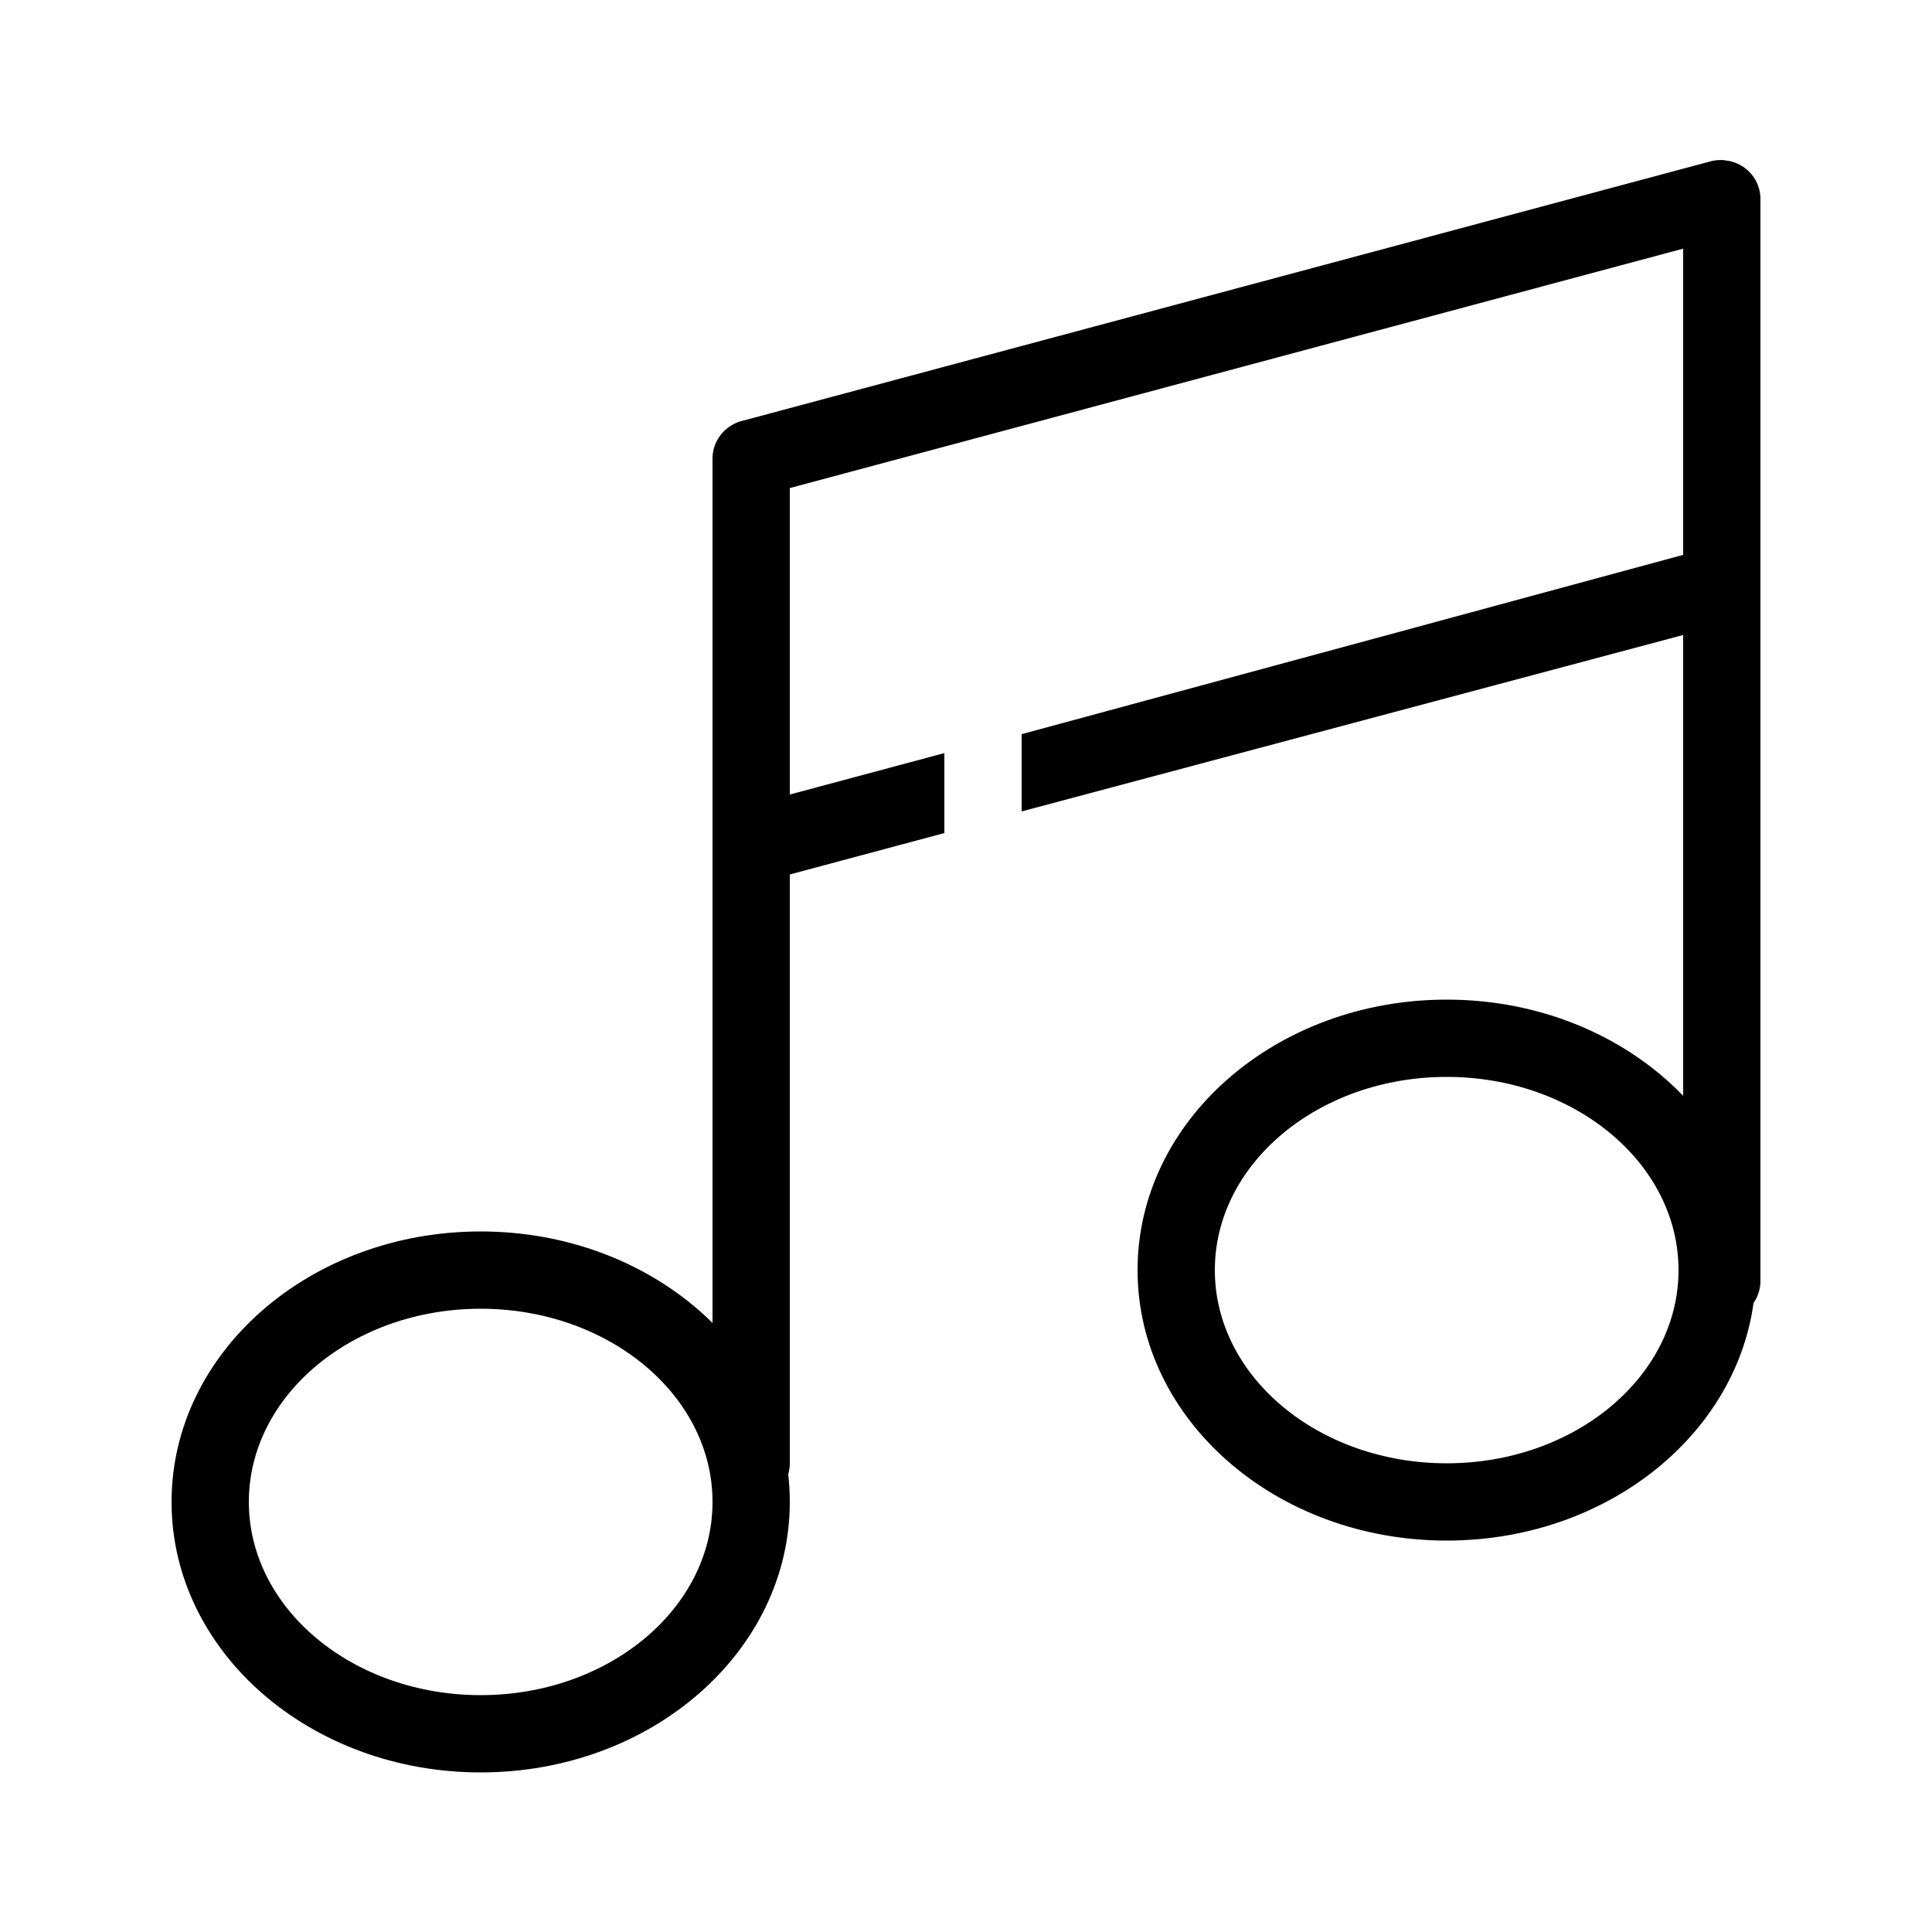<?xml version="1.0" standalone="no"?><!DOCTYPE svg PUBLIC "-//W3C//DTD SVG 1.1//EN" "http://www.w3.org/Graphics/SVG/1.1/DTD/svg11.dtd"><svg t="1565236139568" class="icon" viewBox="0 0 1024 1024" version="1.1" xmlns="http://www.w3.org/2000/svg" p-id="2181" xmlns:xlink="http://www.w3.org/1999/xlink" width="200" height="200"><defs><style type="text/css"></style></defs><path d="M254.771 652.698c-90.522 0-163.84 64.102-163.84 143.36s73.318 143.36 163.84 143.36 163.84-64.102 163.84-143.36-73.318-143.36-163.84-143.36z m0 245.76c-67.789 0-122.88-45.875-122.88-102.4s55.091-102.4 122.88-102.4 122.88 45.875 122.88 102.4-55.091 102.4-122.88 102.4zM766.771 529.818c-90.522 0-163.84 64.102-163.84 143.36s73.318 143.36 163.84 143.36 163.84-64.102 163.84-143.36-73.318-143.36-163.84-143.36z m0 245.76c-67.789 0-122.88-45.875-122.88-102.4s55.091-102.4 122.88-102.4 122.88 45.875 122.88 102.4-55.091 102.4-122.88 102.4z" p-id="2182"></path><path d="M398.131 222.618a20.48 20.48 0 0 1 20.48 20.48v532.48a20.48 20.48 0 0 1-40.96 0v-532.48a20.48 20.48 0 0 1 20.48-20.48zM912.589 84.992a20.48 20.48 0 0 1 20.48 20.48v573.44a20.48 20.48 0 0 1-40.96 0v-573.44a20.48 20.48 0 0 1 20.48-20.48z" p-id="2183"></path><path d="M392.806 223.232l514.253-137.83a20.48 20.48 0 0 1 10.65 39.526L403.456 262.758a20.48 20.48 0 0 1-10.65-39.526zM500.531 399.155l-107.725 28.877a20.48 20.48 0 0 0 10.65 39.526l97.075-26.01zM932.25 304.538a20.48 20.48 0 0 0-24.986-14.541L541.491 389.12v40.96l376.218-100.352a20.48 20.48 0 0 0 14.541-25.19z" p-id="2184"></path></svg>